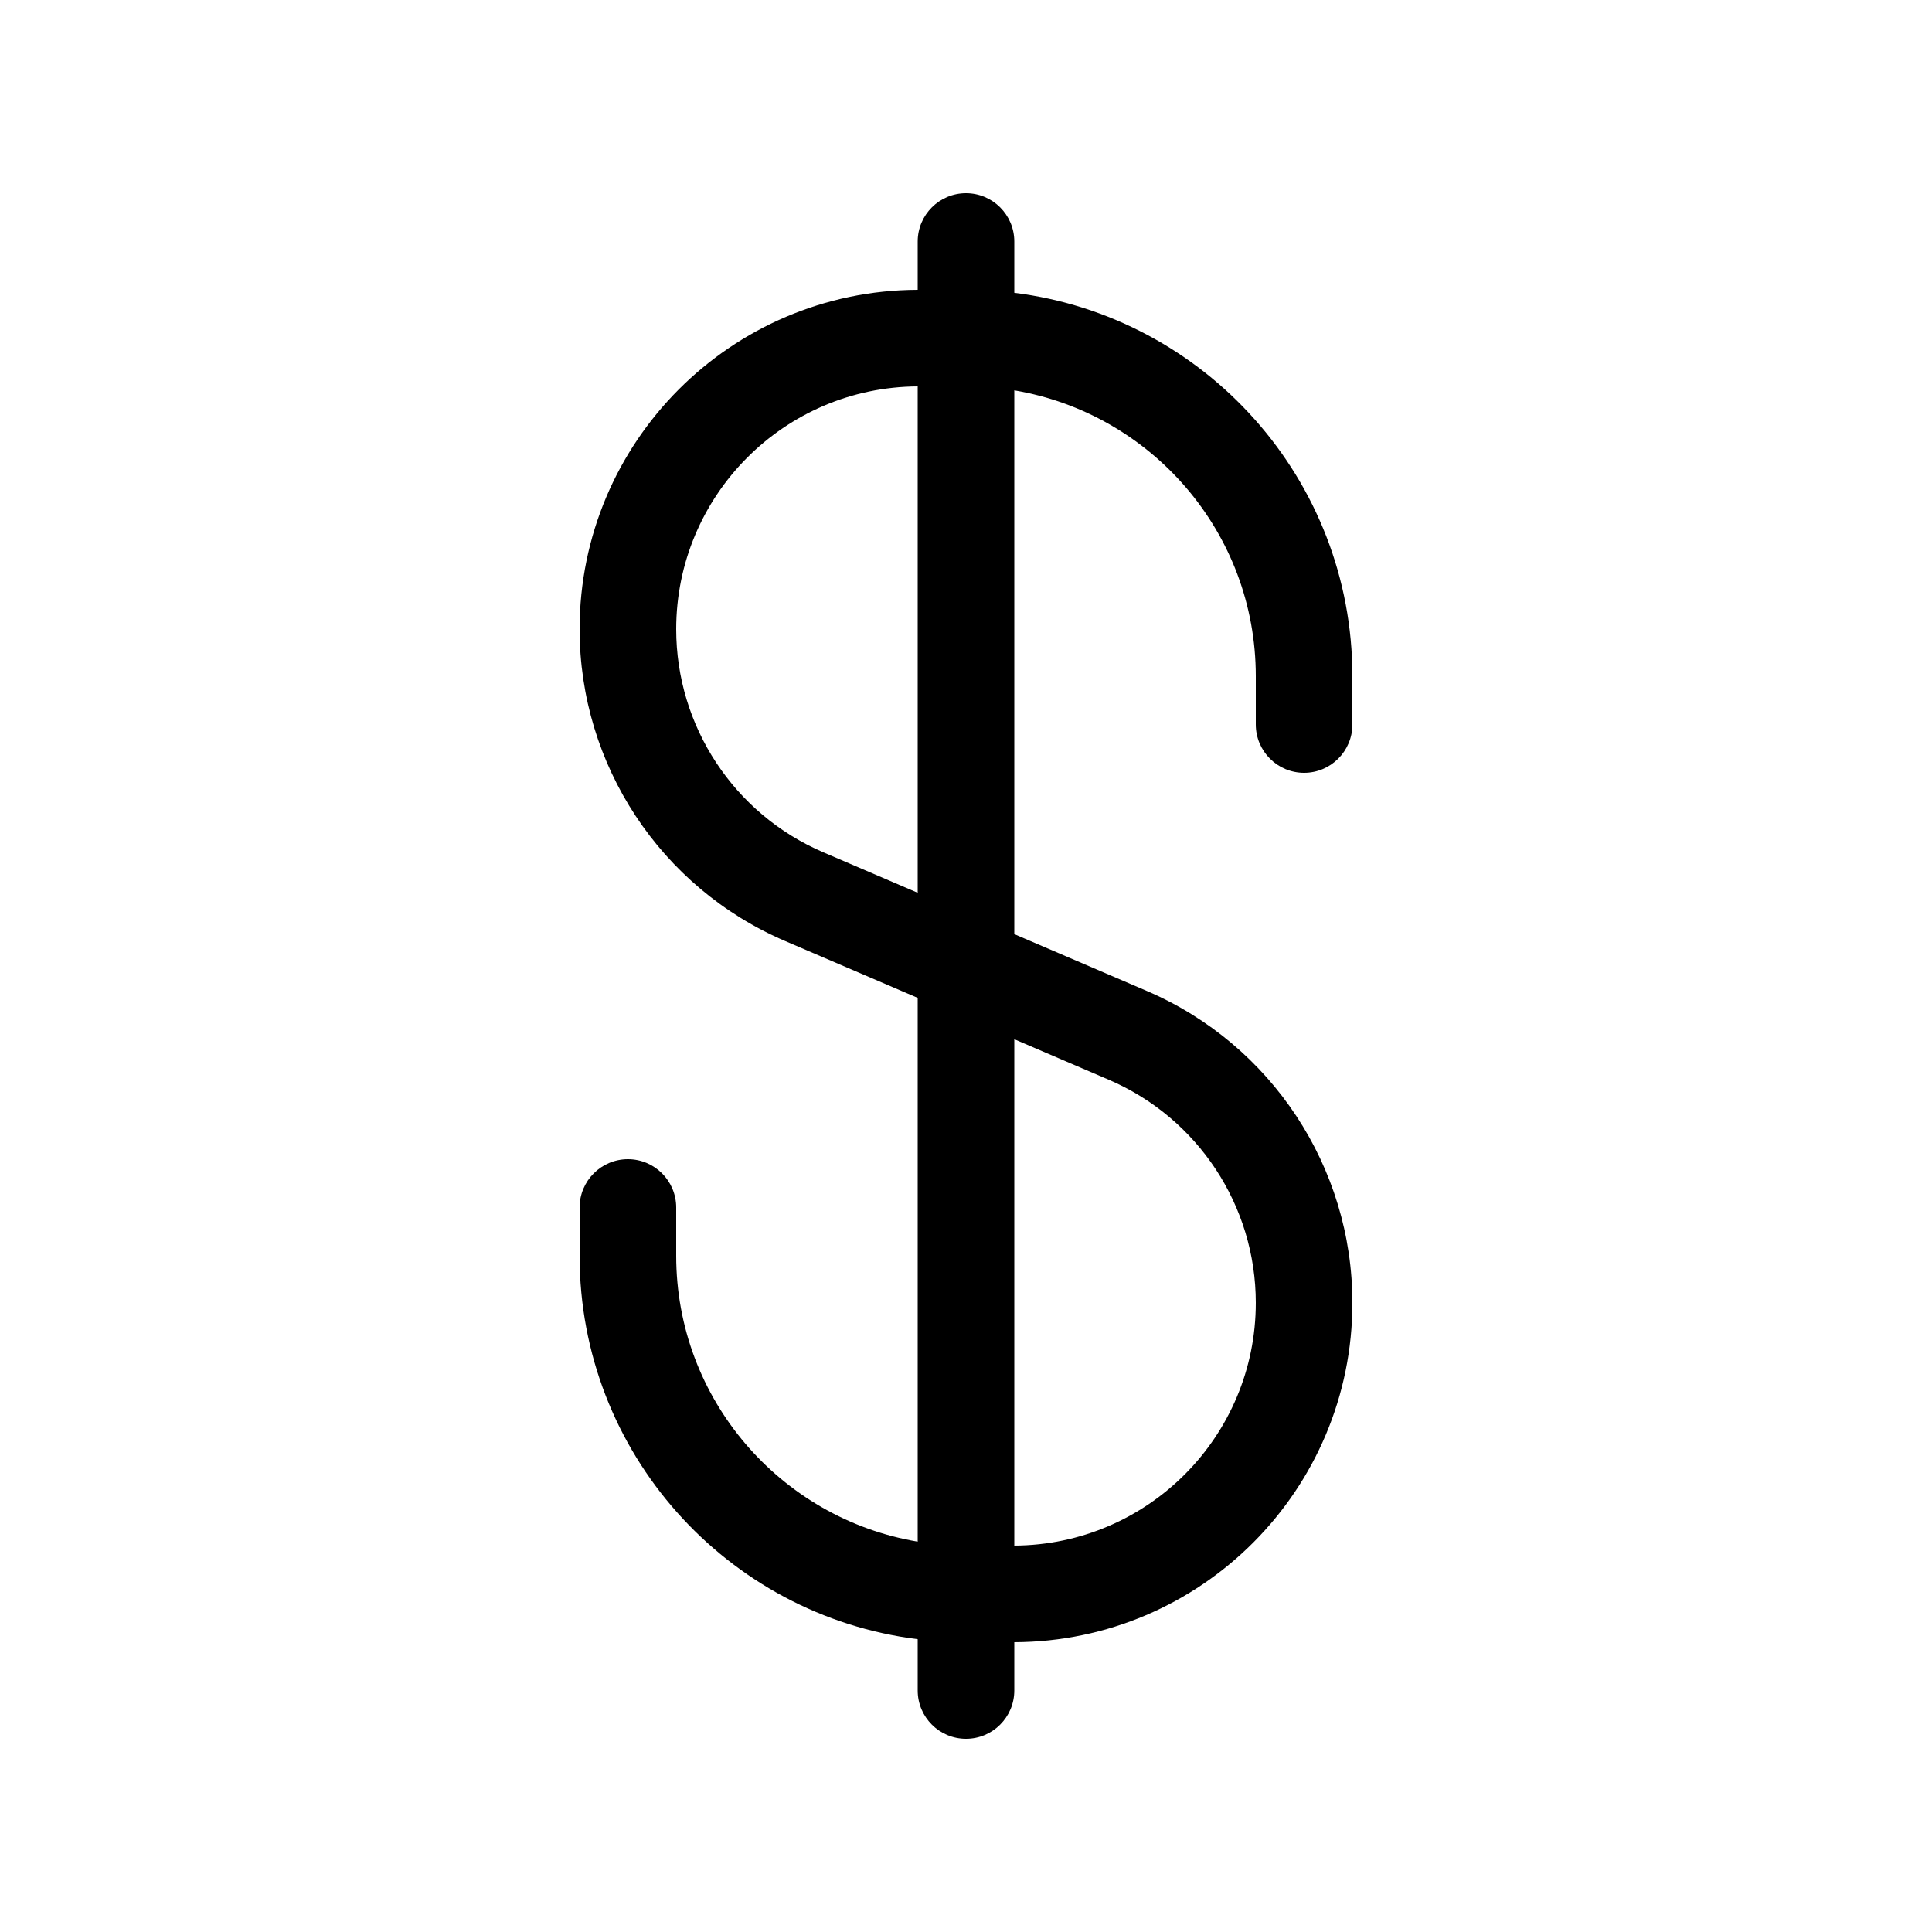 <svg width="20" height="20" viewBox="0 0 20 20" fill="none" xmlns="http://www.w3.org/2000/svg">
    <path fill-rule="evenodd" clip-rule="evenodd" d="M10.5 2.5C10.5 2.224 10.276 2 10 2C9.724 2 9.5 2.224 9.5 2.5V3C7.566 3.007 6 4.577 6 6.513C6 7.918 6.838 9.189 8.129 9.742L9.5 10.33V15.959C8.081 15.72 7 14.486 7 13V12.5C7 12.224 6.776 12 6.5 12C6.224 12 6 12.224 6 12.5V13C6 15.04 7.527 16.723 9.5 16.969V17.5C9.5 17.776 9.724 18 10 18C10.276 18 10.5 17.776 10.5 17.5V17C12.434 16.993 14 15.423 14 13.487C14 12.082 13.162 10.811 11.871 10.258L10.5 9.67V4.041C11.919 4.28 13 5.513 13 7V7.5C13 7.776 13.224 8 13.5 8C13.776 8 14 7.776 14 7.5V7C14 4.96 12.473 3.277 10.5 3.031V2.5ZM9.5 4C8.118 4.007 7 5.13 7 6.513C7 7.518 7.599 8.427 8.523 8.823L9.5 9.242V4ZM10.5 10.758V16C11.882 15.993 13 14.87 13 13.487C13 12.482 12.401 11.573 11.477 11.177L10.5 10.758Z" fill="black"/>
</svg>

